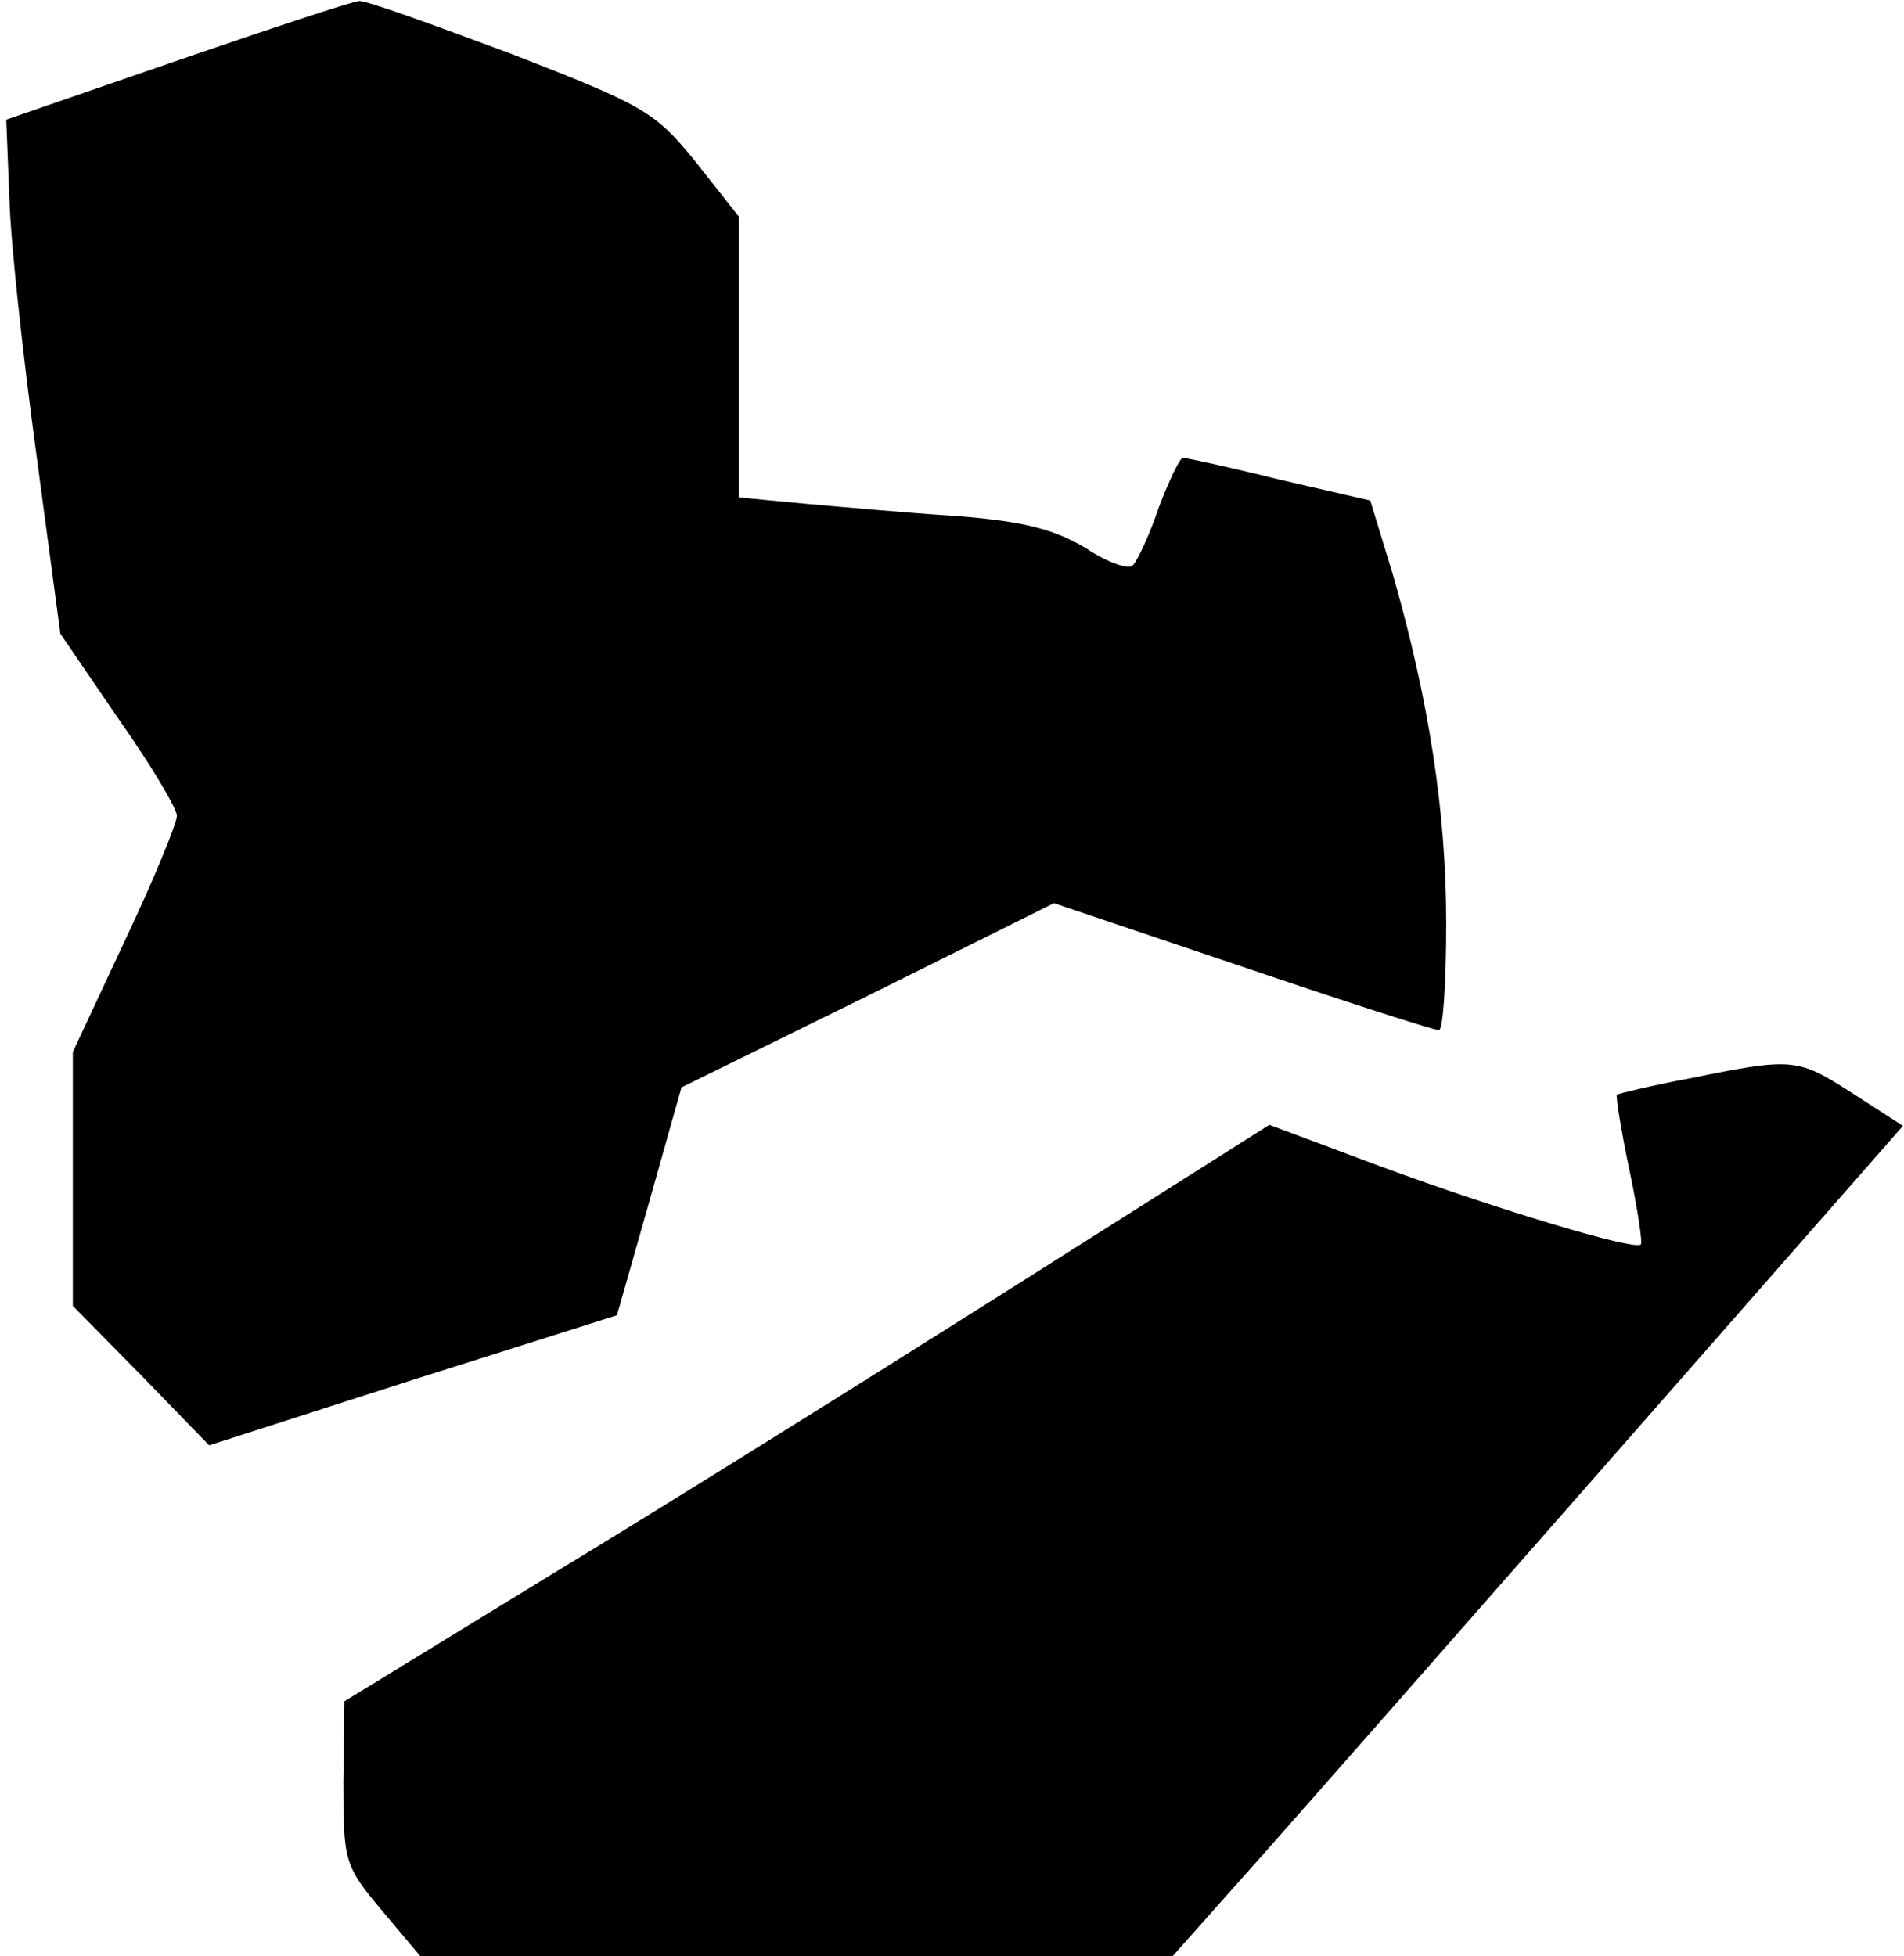 <?xml version="1.0" standalone="no"?>
<!DOCTYPE svg PUBLIC "-//W3C//DTD SVG 20010904//EN"
 "http://www.w3.org/TR/2001/REC-SVG-20010904/DTD/svg10.dtd">
<svg version="1.0" xmlns="http://www.w3.org/2000/svg"
 width="183pt" height="188pt" viewBox="0 0 183 188"
 preserveAspectRatio="xMidYMid meet">
<g transform="translate(0,188) scale(0.1,-0.1)"
fill="#000000" stroke="none">
<path fill="#000000" stroke="none" d="M171 1822 l-165 -57 3 -75 c1 -41 13
-152 26 -247 l23 -172 56 -82 c31 -44 56 -86 56 -93 0 -7 -22 -61 -50 -120
l-50 -107 0 -122 0 -122 66 -67 65 -67 196 63 196 62 31 109 31 110 179 88
179 89 181 -61 c100 -34 184 -61 189 -61 4 0 7 46 7 103 0 108 -17 215 -51
334 l-22 72 -87 20 c-48 12 -90 21 -93 21 -3 0 -13 -21 -23 -47 -9 -27 -21
-52 -25 -56 -3 -5 -24 2 -45 16 -30 18 -59 26 -124 31 -47 3 -113 9 -147 12
l-63 6 0 135 0 135 -41 52 c-39 48 -48 54 -177 104 -75 28 -141 52 -147 51 -5
0 -84 -26 -174 -57z"/>
<path fill="#000000" stroke="none" d="M1626 844 c-38 -7 -70 -15 -72 -16 -1
-2 4 -34 12 -72 8 -38 13 -71 11 -72 -6 -6 -139 34 -250 75 l-107 40 -248
-157 c-136 -86 -336 -211 -445 -277 l-196 -120 -1 -78 c0 -76 1 -80 37 -123
l37 -44 361 0 362 0 64 72 c36 40 194 220 352 400 l286 326 -48 31 c-53 34
-57 35 -155 15z"/>
</g>
</svg>
